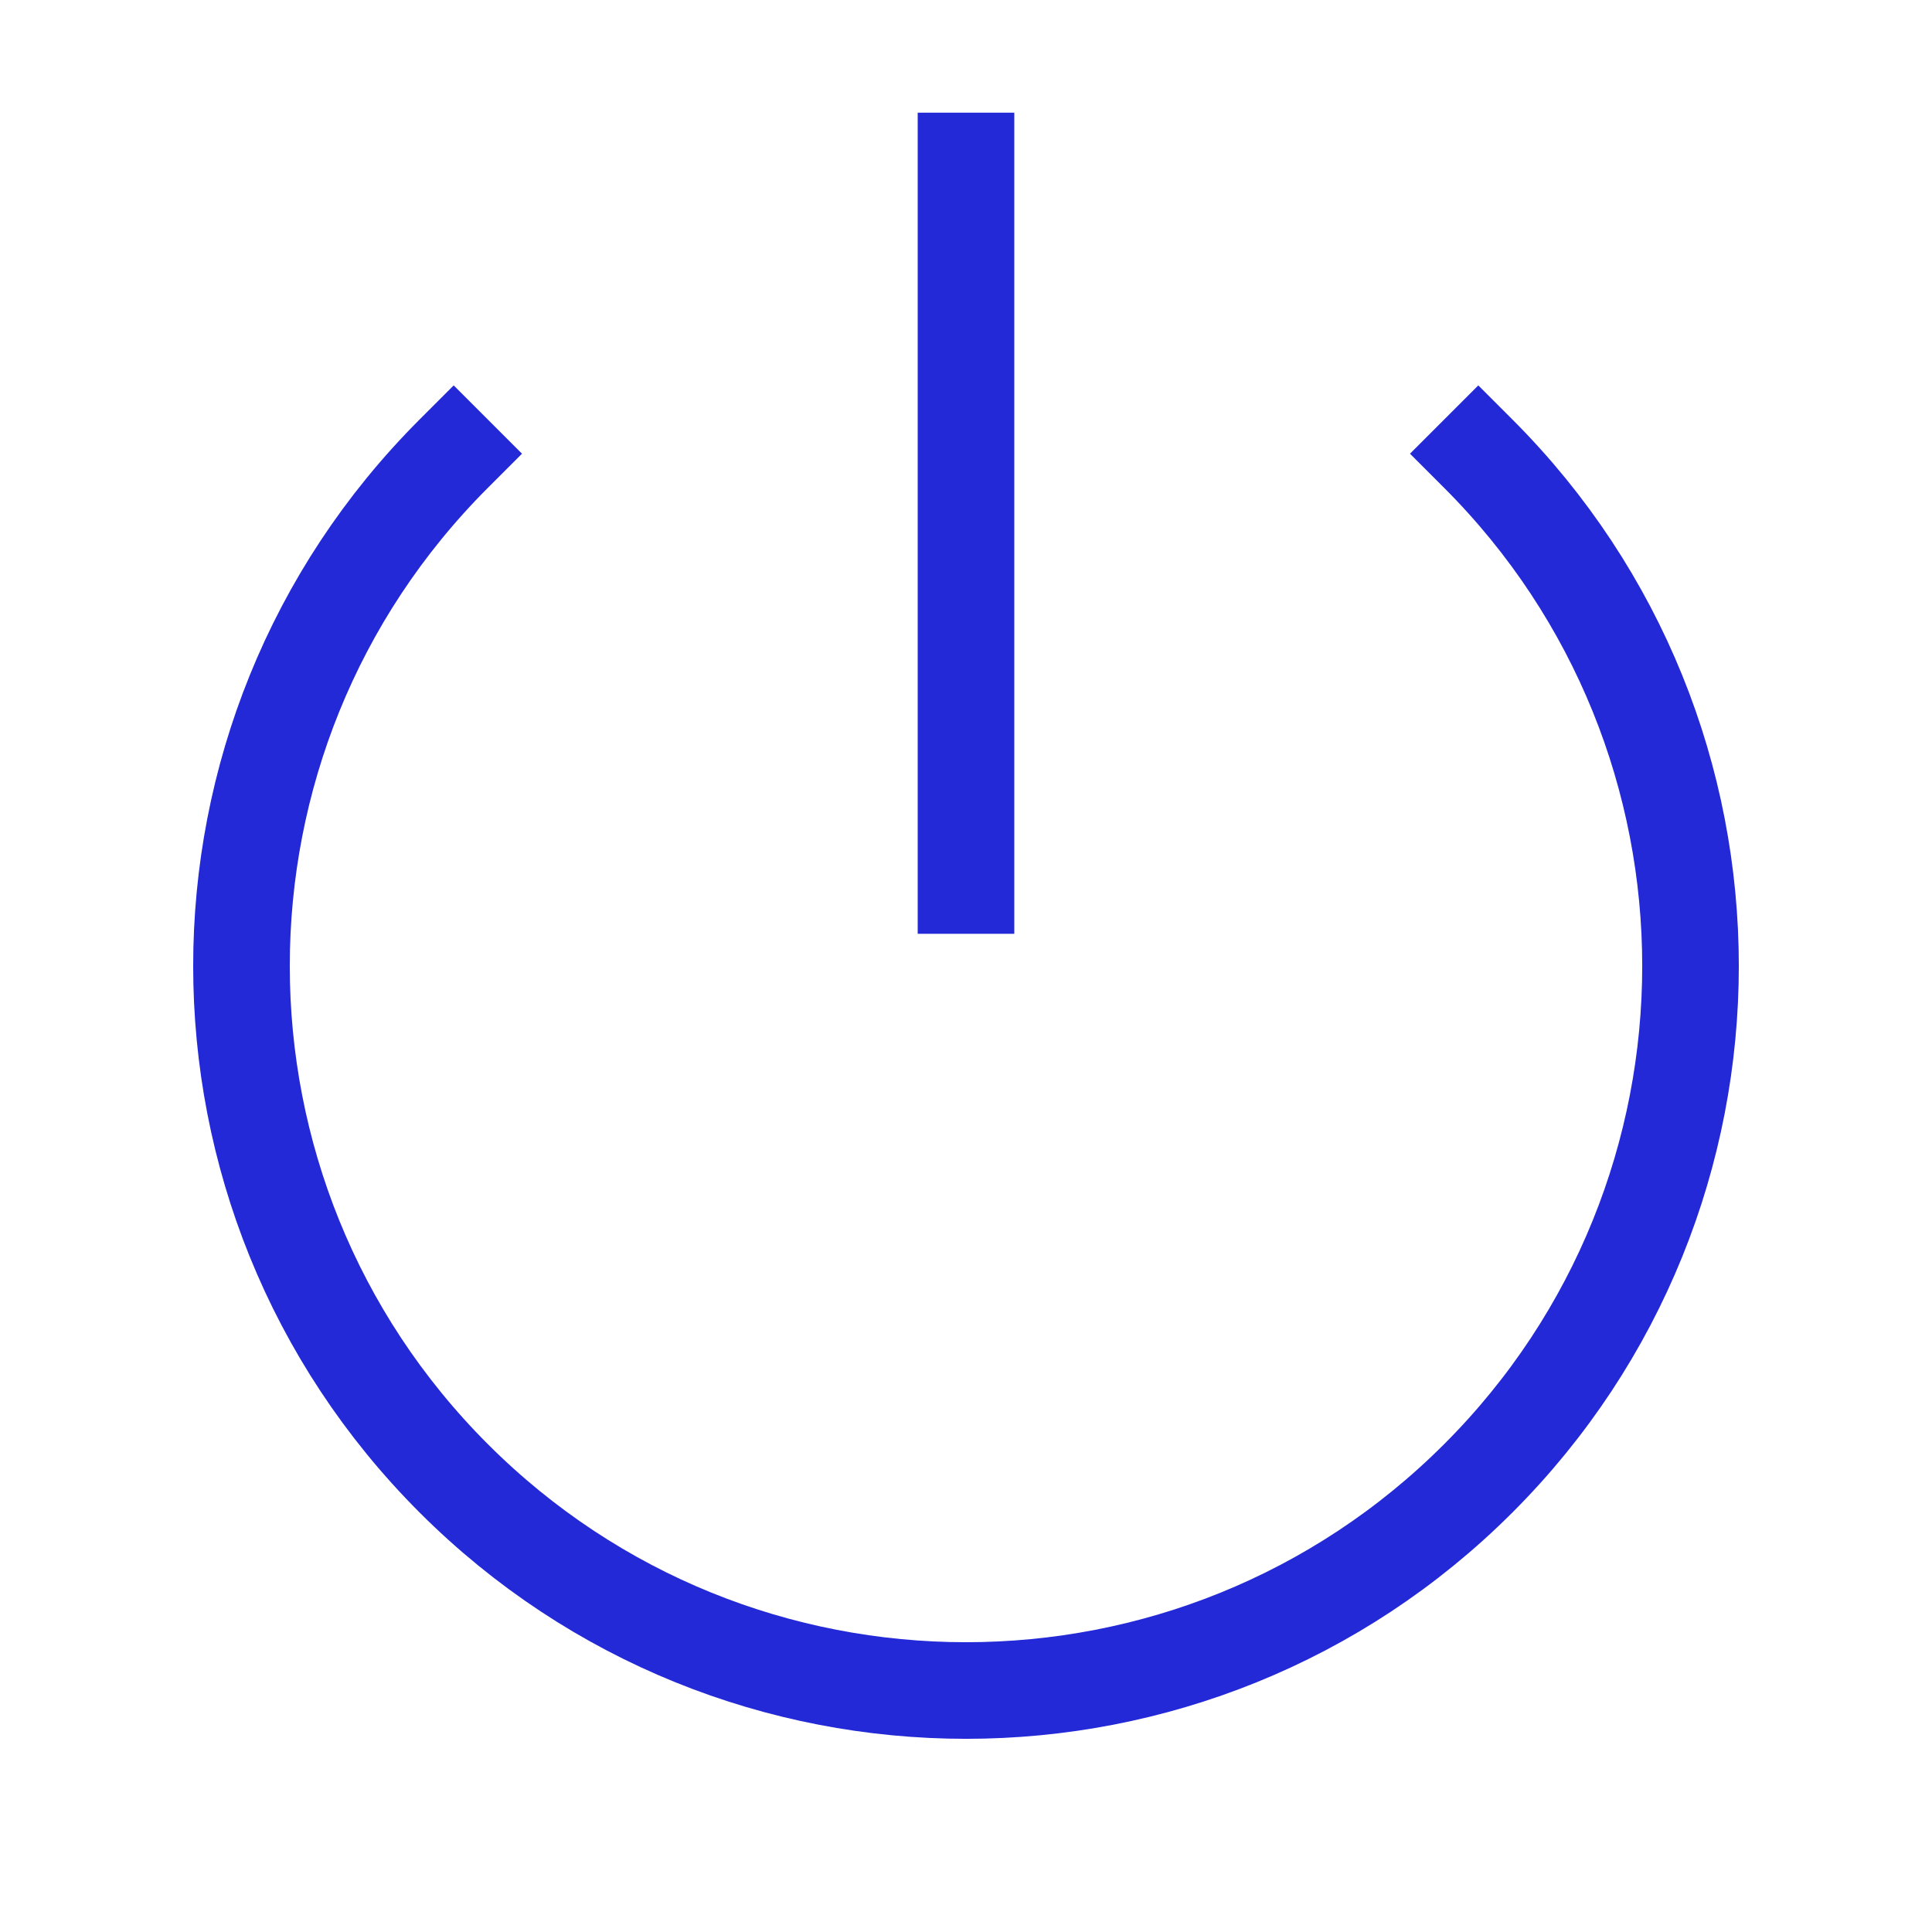<svg role="img" xmlns="http://www.w3.org/2000/svg" viewBox="0 0 24 24">
  <path d="M12 2L12 11M18.364 5.636C21.879 9.151 21.879 14.849 18.364 18.364 14.849 21.879 9.151 21.879 5.636 18.364 2.121 14.849 2.121 9.151 5.636 5.636" stroke="#2329D6" stroke-width="1.2" stroke-linecap="square" stroke-linejoin="miter" fill="none"/>
</svg>
